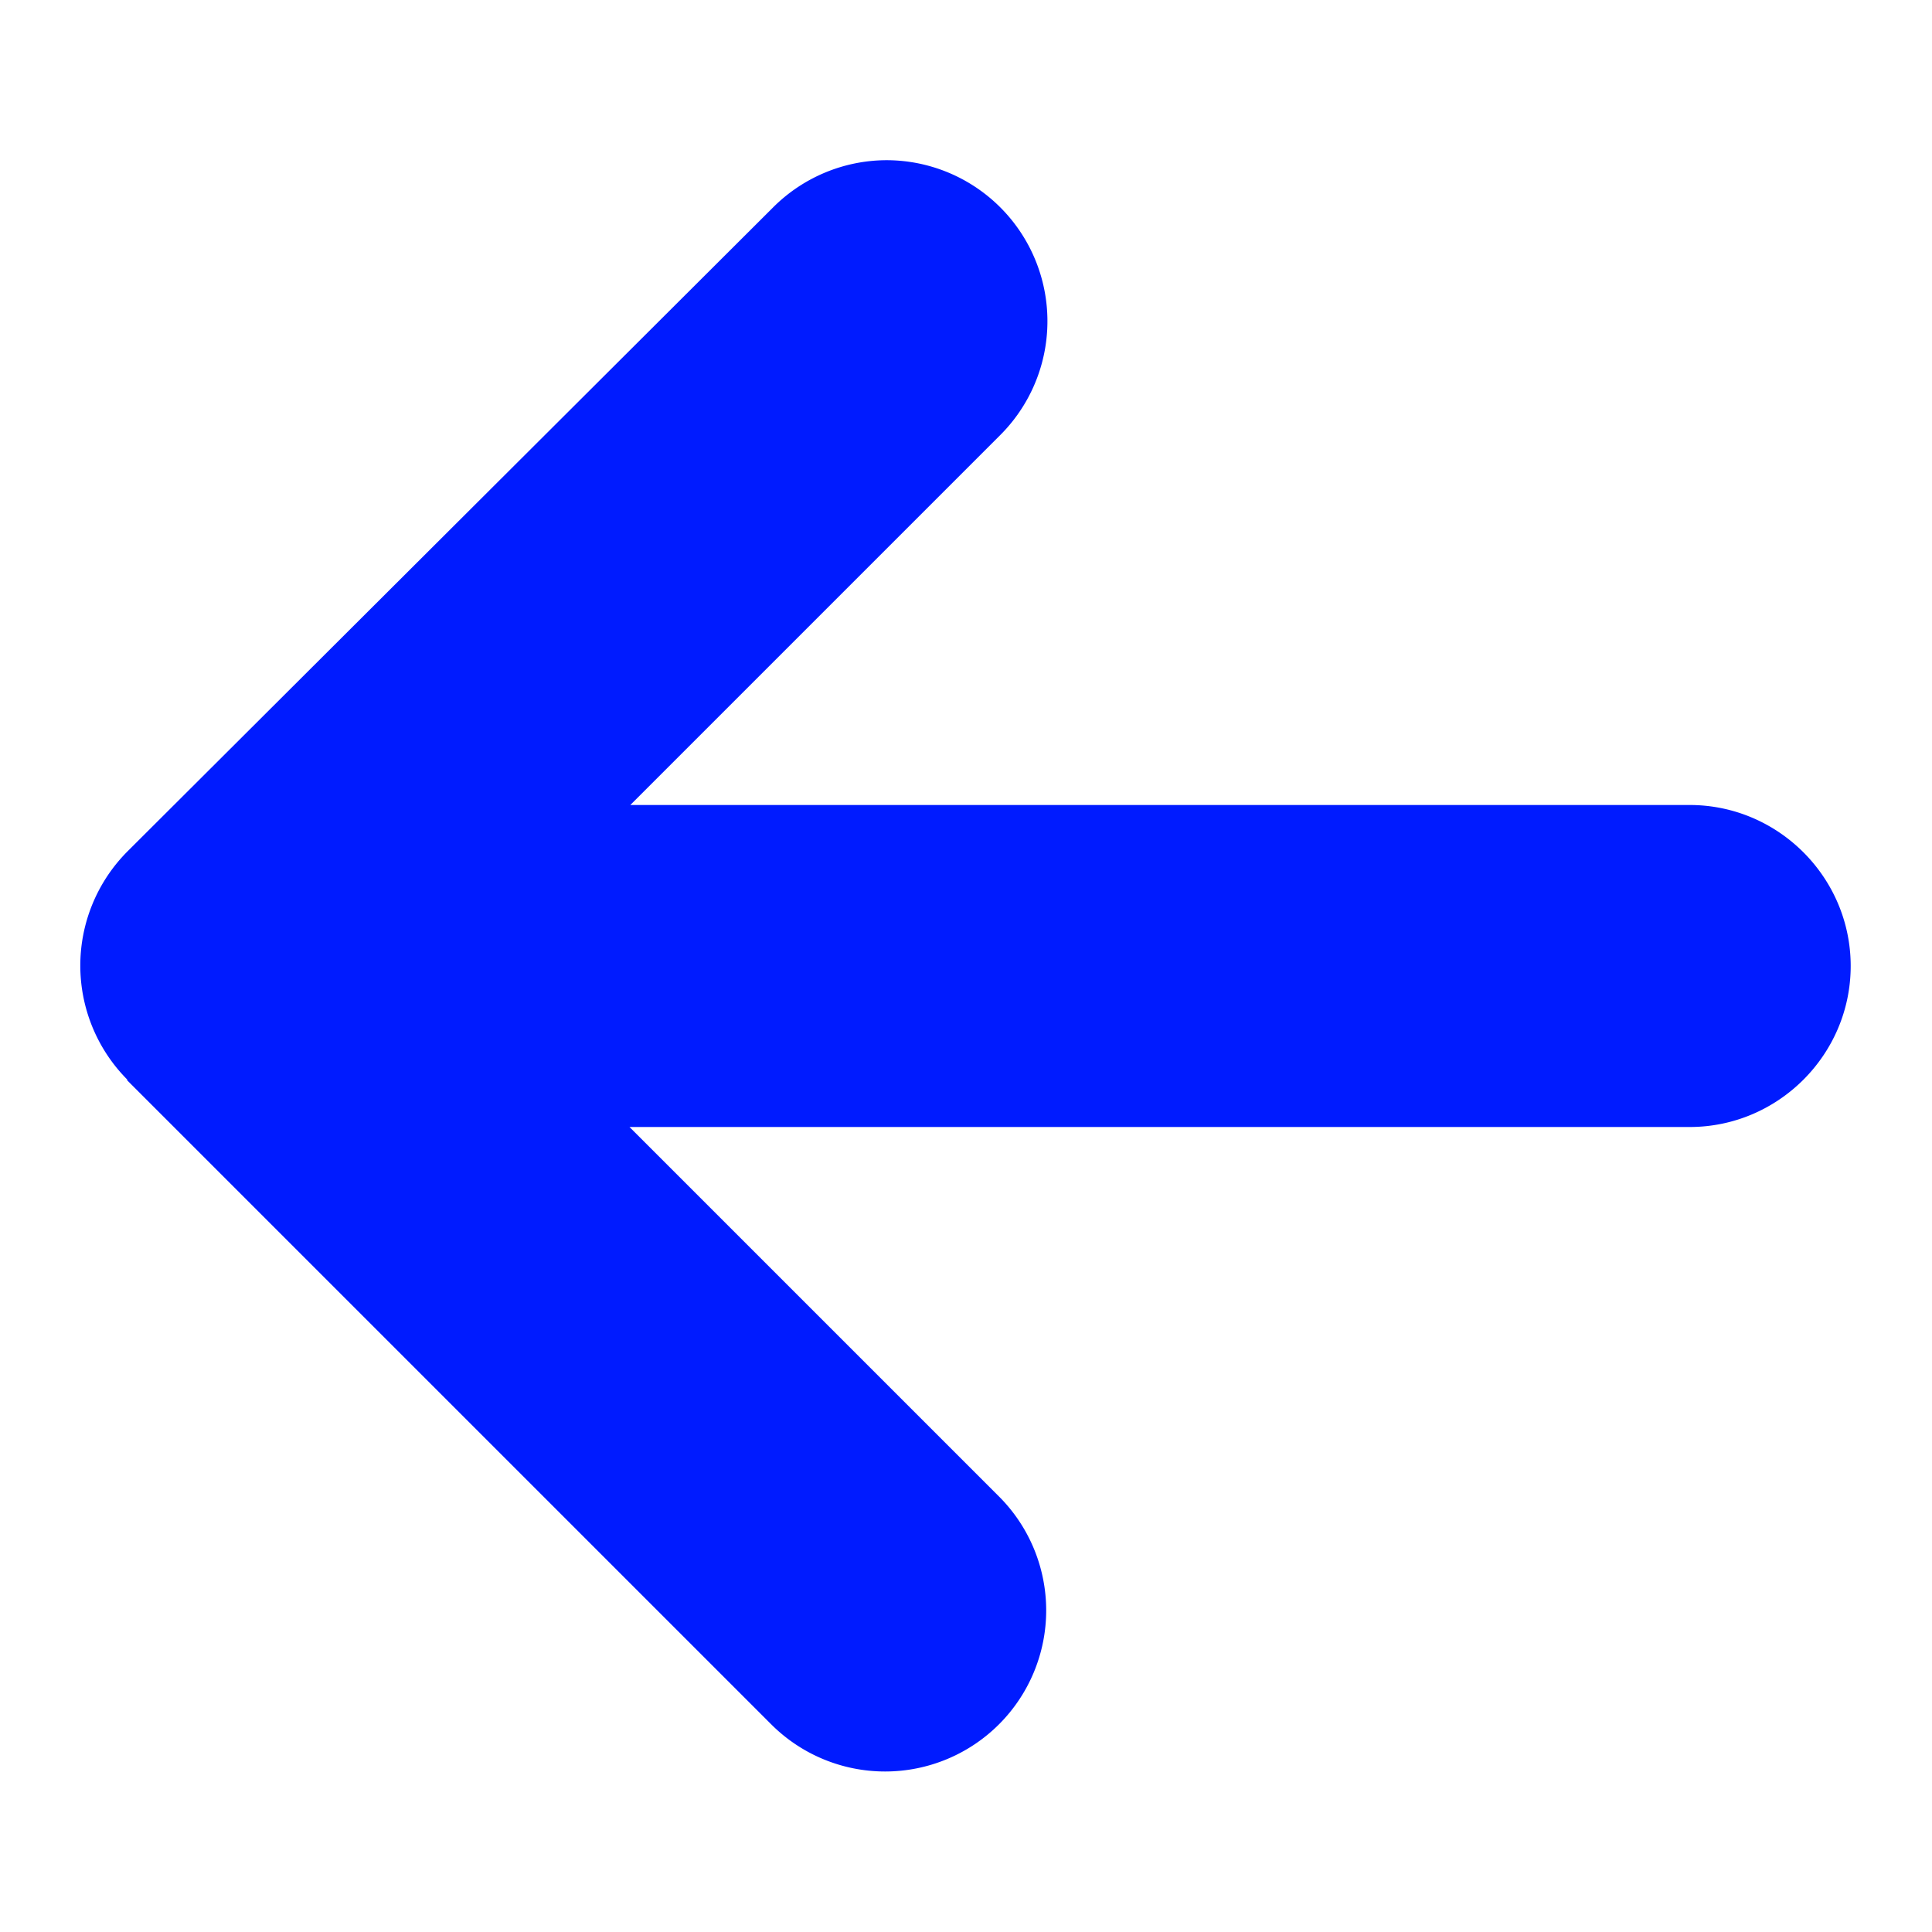 ﻿<svg xmlns='http://www.w3.org/2000/svg' viewBox='0 0 24 24' fill='#001BFF'><path d='m1.58 13.42 8 8a2 2 0 0 0 2.83-2.83L7.82 14h13.17c1.1 0 2-.9 2-2s-.9-2-2-2H7.83l4.59-4.59a2 2 0 0 0-1.41-3.42 2 2 0 0 0-1.41.59l-8.02 8a2.01 2.01 0 0 0 0 2.83Z'></path></svg>